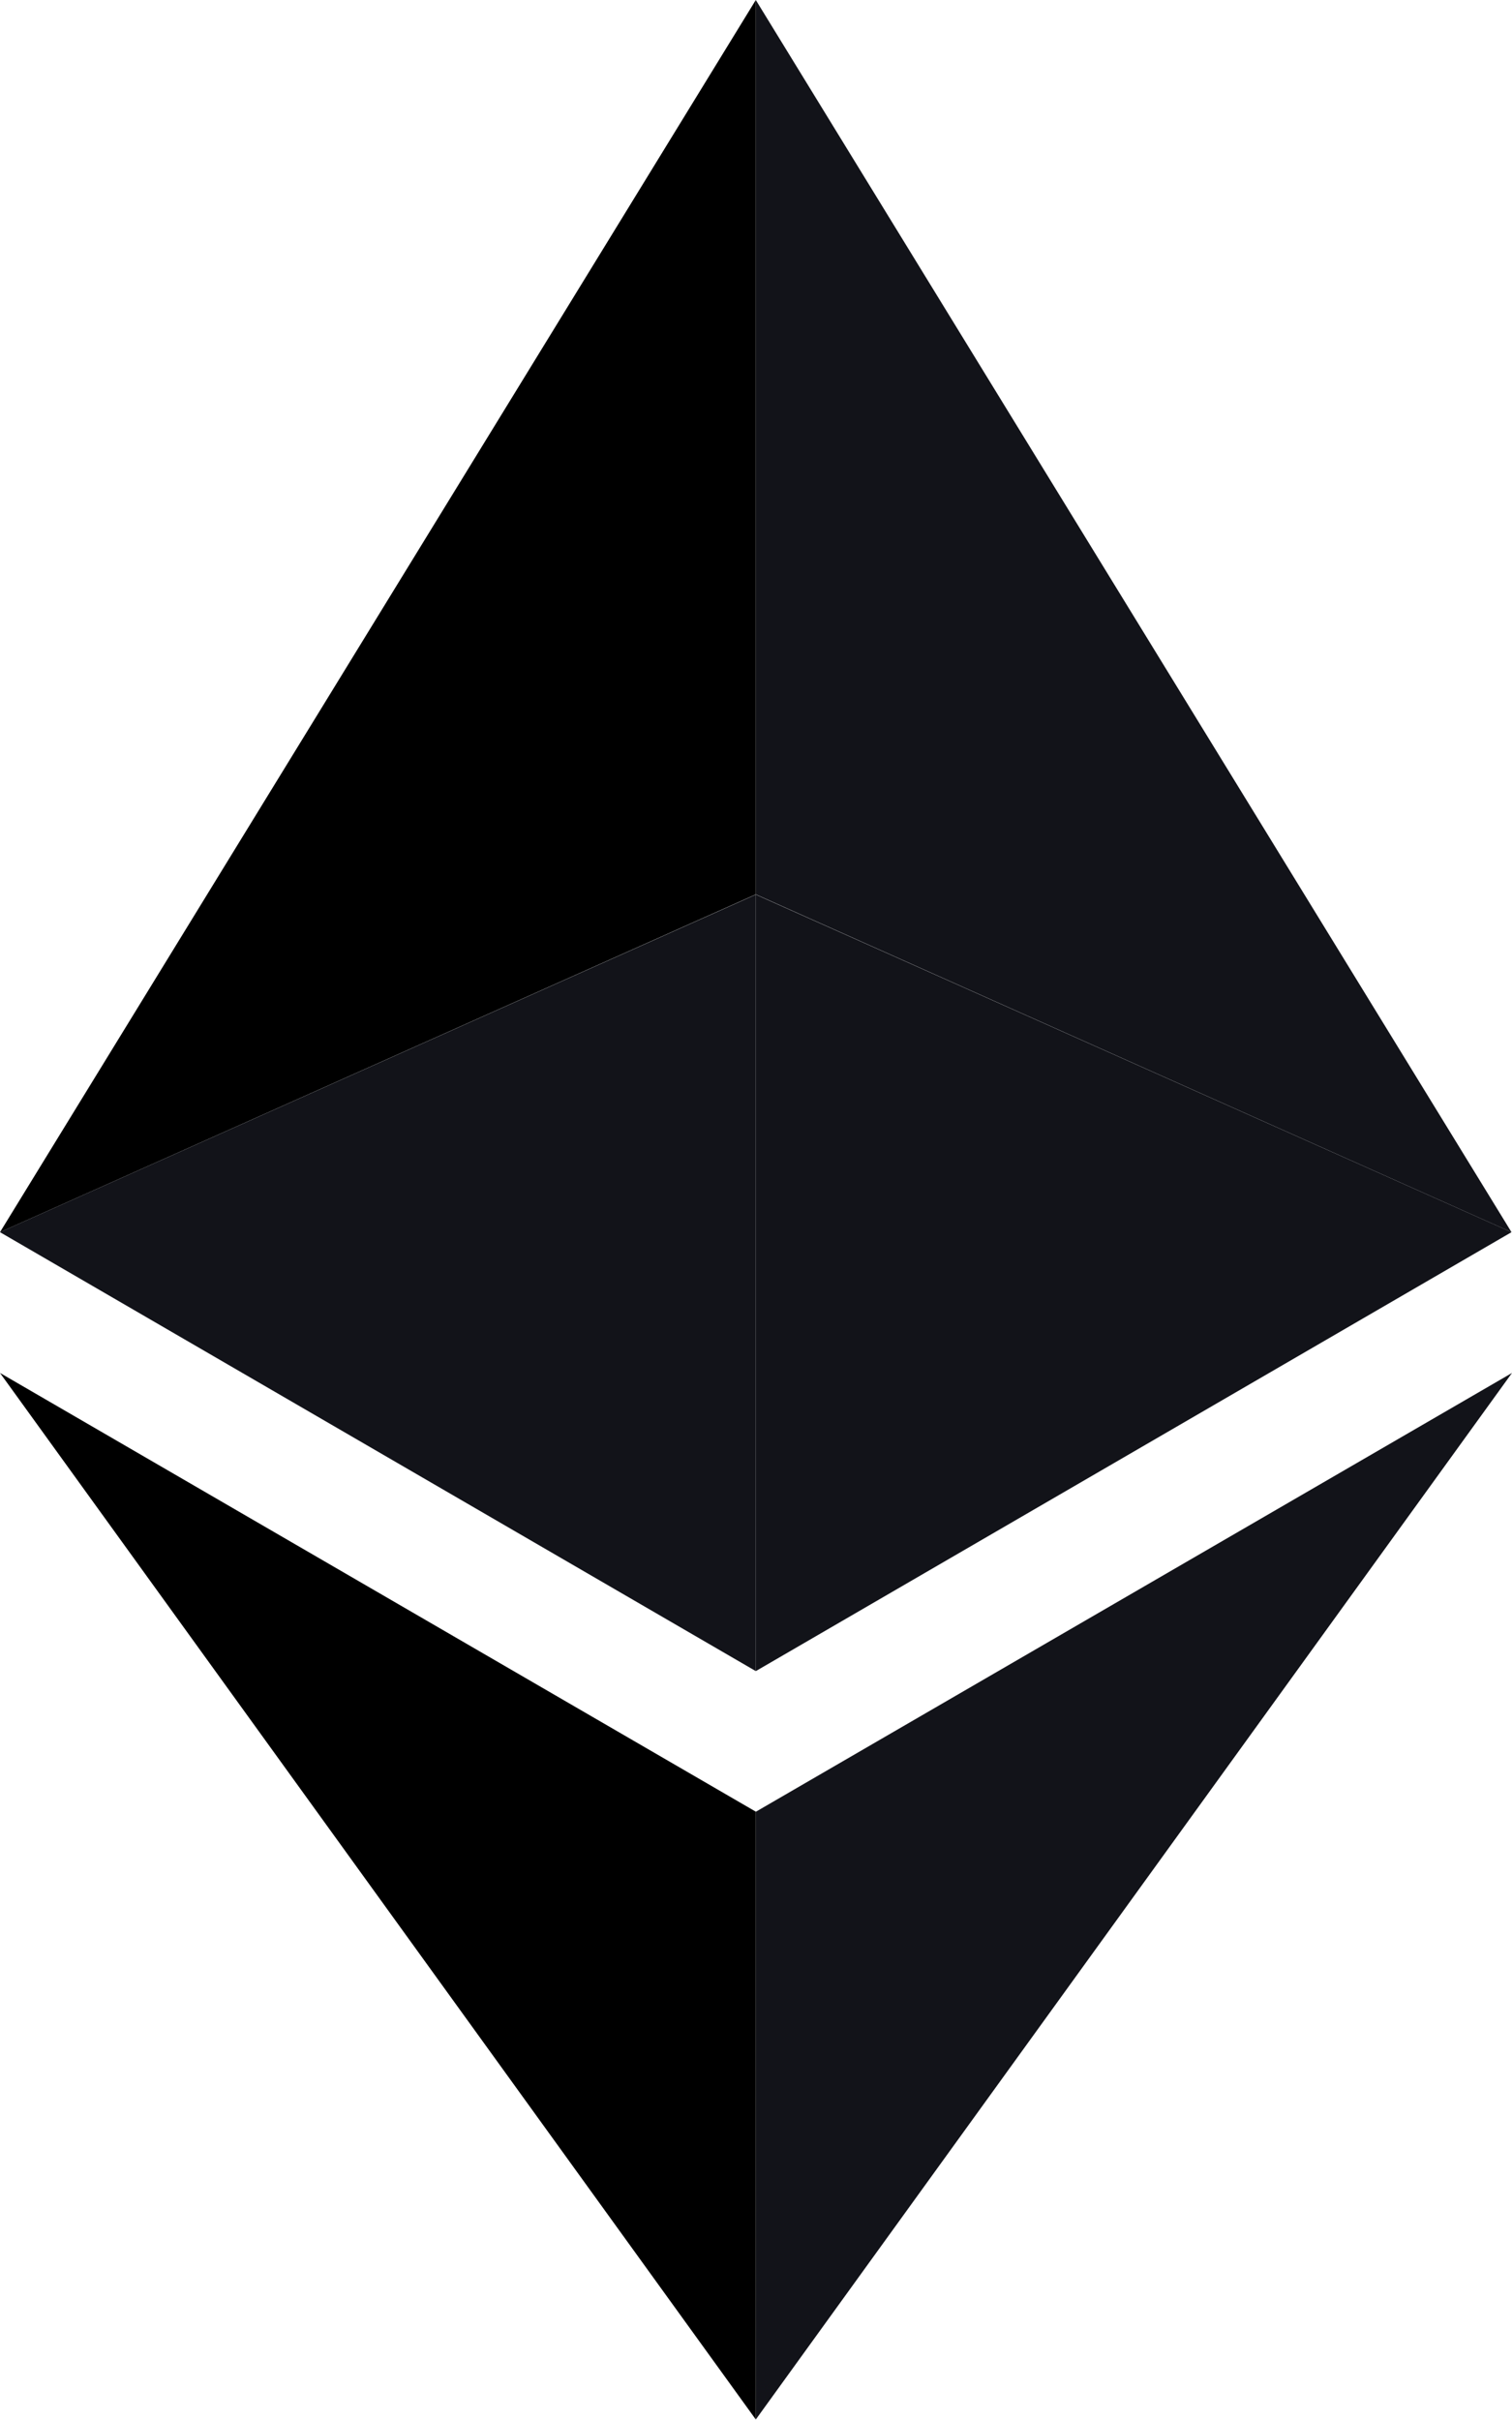 <svg width="15" height="24" viewBox="0 0 15 24" fill="none" xmlns="http://www.w3.org/2000/svg">
<path d="M7.498 0V8.87L14.995 12.22L7.498 0Z" fill="#121319"/>
<path d="M7.498 0L0 12.22L7.498 8.87V0Z" fill="black"/>
<path d="M7.498 17.968V23.995L15 13.616L7.498 17.968Z" fill="#121319"/>
<path d="M7.498 23.995V17.967L0 13.616L7.498 23.995Z" fill="black"/>
<path d="M7.498 16.573L14.995 12.22L7.498 8.872V16.573Z" fill="#121319"/>
<path d="M0 12.22L7.498 16.573V8.872L0 12.22Z" fill="#121319"/>
</svg>
